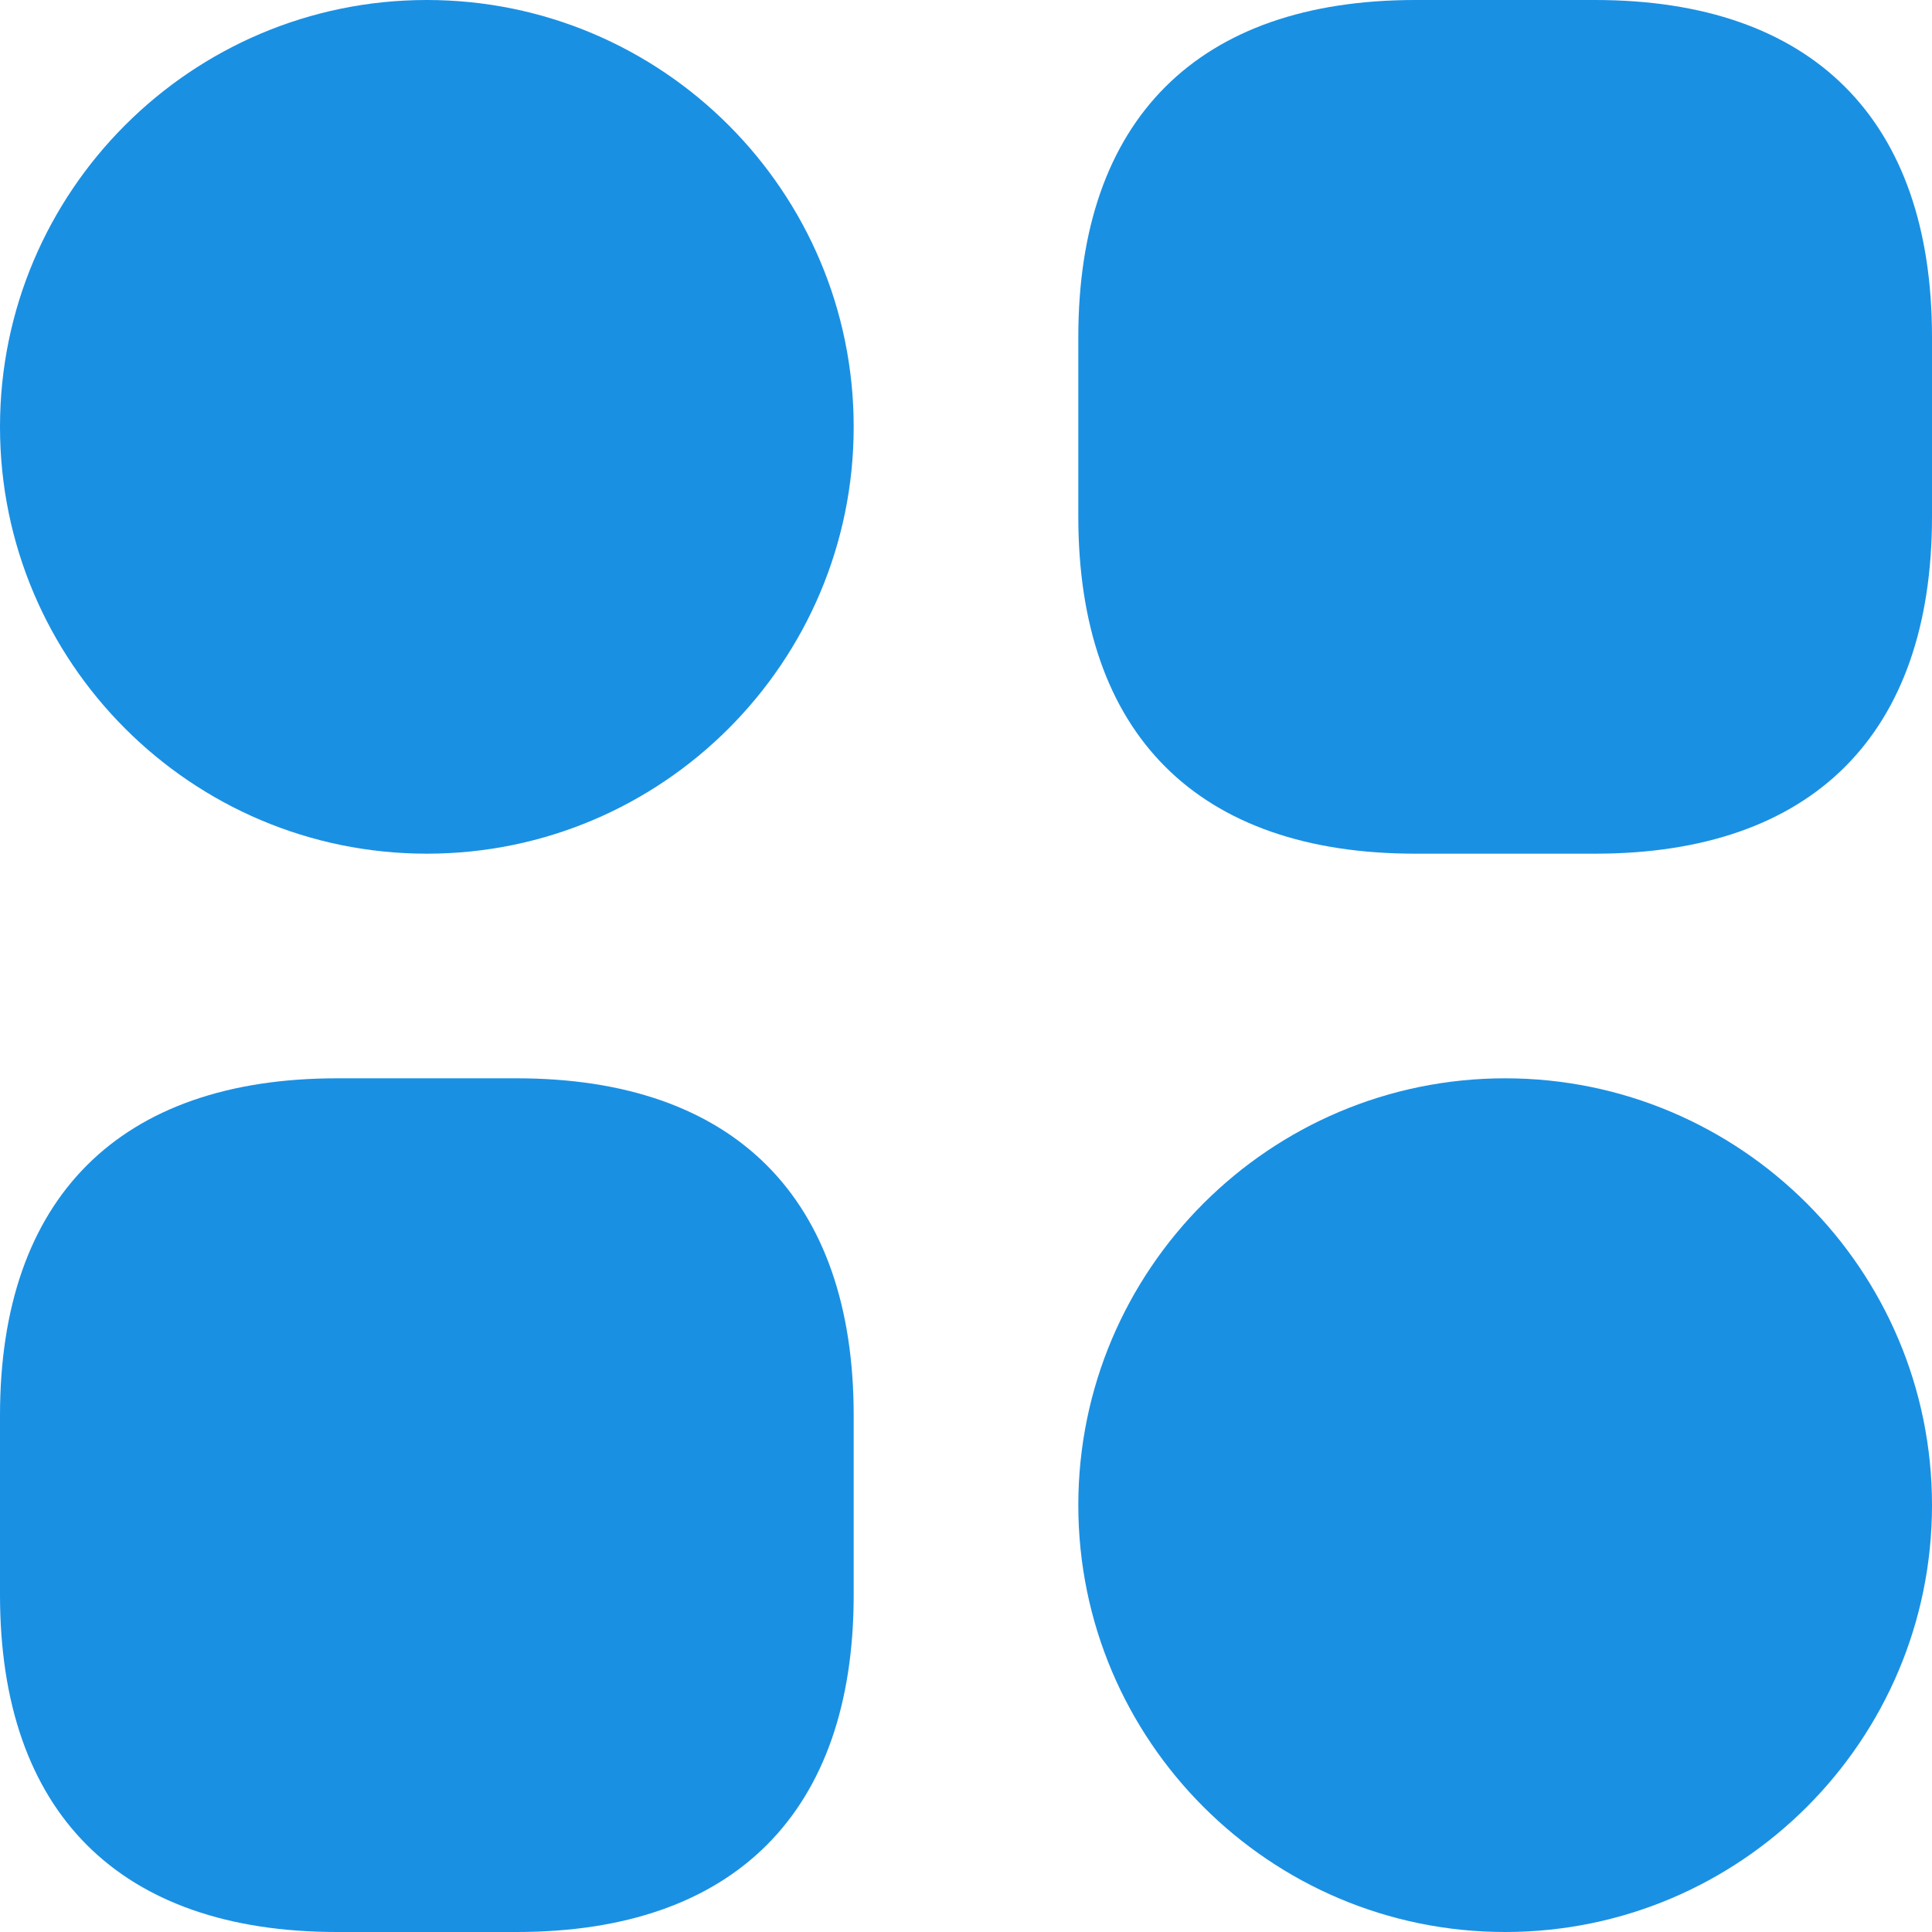 <svg width="30" height="30" viewBox="0 0 30 30" fill="none" xmlns="http://www.w3.org/2000/svg">
<rect x="1" y="18" width="11" height="11" rx="2" fill="#1A90E3"/>
<rect x="18" y="1" width="11" height="11" rx="2" fill="#1A90E3"/>
<circle cx="23.5" cy="23.5" r="5.5" fill="#1A90E3"/>
<circle cx="6.5" cy="6.5" r="5.5" fill="#1A90E3"/>
<path d="M24.768 13.256H21.977C18.6 13.256 16.744 11.4 16.744 8.023V5.233C16.744 1.856 18.6 0 21.977 0H24.768C28.145 0 30 1.856 30 5.233V8.023C30 11.4 28.145 13.256 24.768 13.256ZM21.977 2.093C19.772 2.093 18.837 3.028 18.837 5.233V8.023C18.837 10.228 19.772 11.163 21.977 11.163H24.768C26.972 11.163 27.907 10.228 27.907 8.023V5.233C27.907 3.028 26.972 2.093 24.768 2.093H21.977Z" fill="#1A90E3"/>
<path d="M8.023 30H5.233C1.856 30 0 28.144 0 24.767V21.977C0 18.6 1.856 16.744 5.233 16.744H8.023C11.4 16.744 13.256 18.6 13.256 21.977V24.767C13.256 28.144 11.4 30 8.023 30ZM5.233 18.837C3.028 18.837 2.093 19.772 2.093 21.977V24.767C2.093 26.972 3.028 27.907 5.233 27.907H8.023C10.228 27.907 11.163 26.972 11.163 24.767V21.977C11.163 19.772 10.228 18.837 8.023 18.837H5.233Z" fill="#1A90E3"/>
<path d="M6.628 13.256C2.972 13.256 0 10.284 0 6.628C0 2.972 2.972 0 6.628 0C10.284 0 13.256 2.972 13.256 6.628C13.256 10.284 10.284 13.256 6.628 13.256ZM6.628 2.093C4.13 2.093 2.093 4.13 2.093 6.628C2.093 9.126 4.13 11.163 6.628 11.163C9.126 11.163 11.163 9.126 11.163 6.628C11.163 4.13 9.126 2.093 6.628 2.093Z" fill="#1A90E3"/>
<path d="M23.372 30C19.716 30 16.744 27.028 16.744 23.372C16.744 19.716 19.716 16.744 23.372 16.744C27.028 16.744 30 19.716 30 23.372C30 27.028 27.028 30 23.372 30ZM23.372 18.837C20.875 18.837 18.837 20.874 18.837 23.372C18.837 25.87 20.875 27.907 23.372 27.907C25.87 27.907 27.907 25.87 27.907 23.372C27.907 20.874 25.87 18.837 23.372 18.837Z" fill="#1A90E3"/>
</svg>
